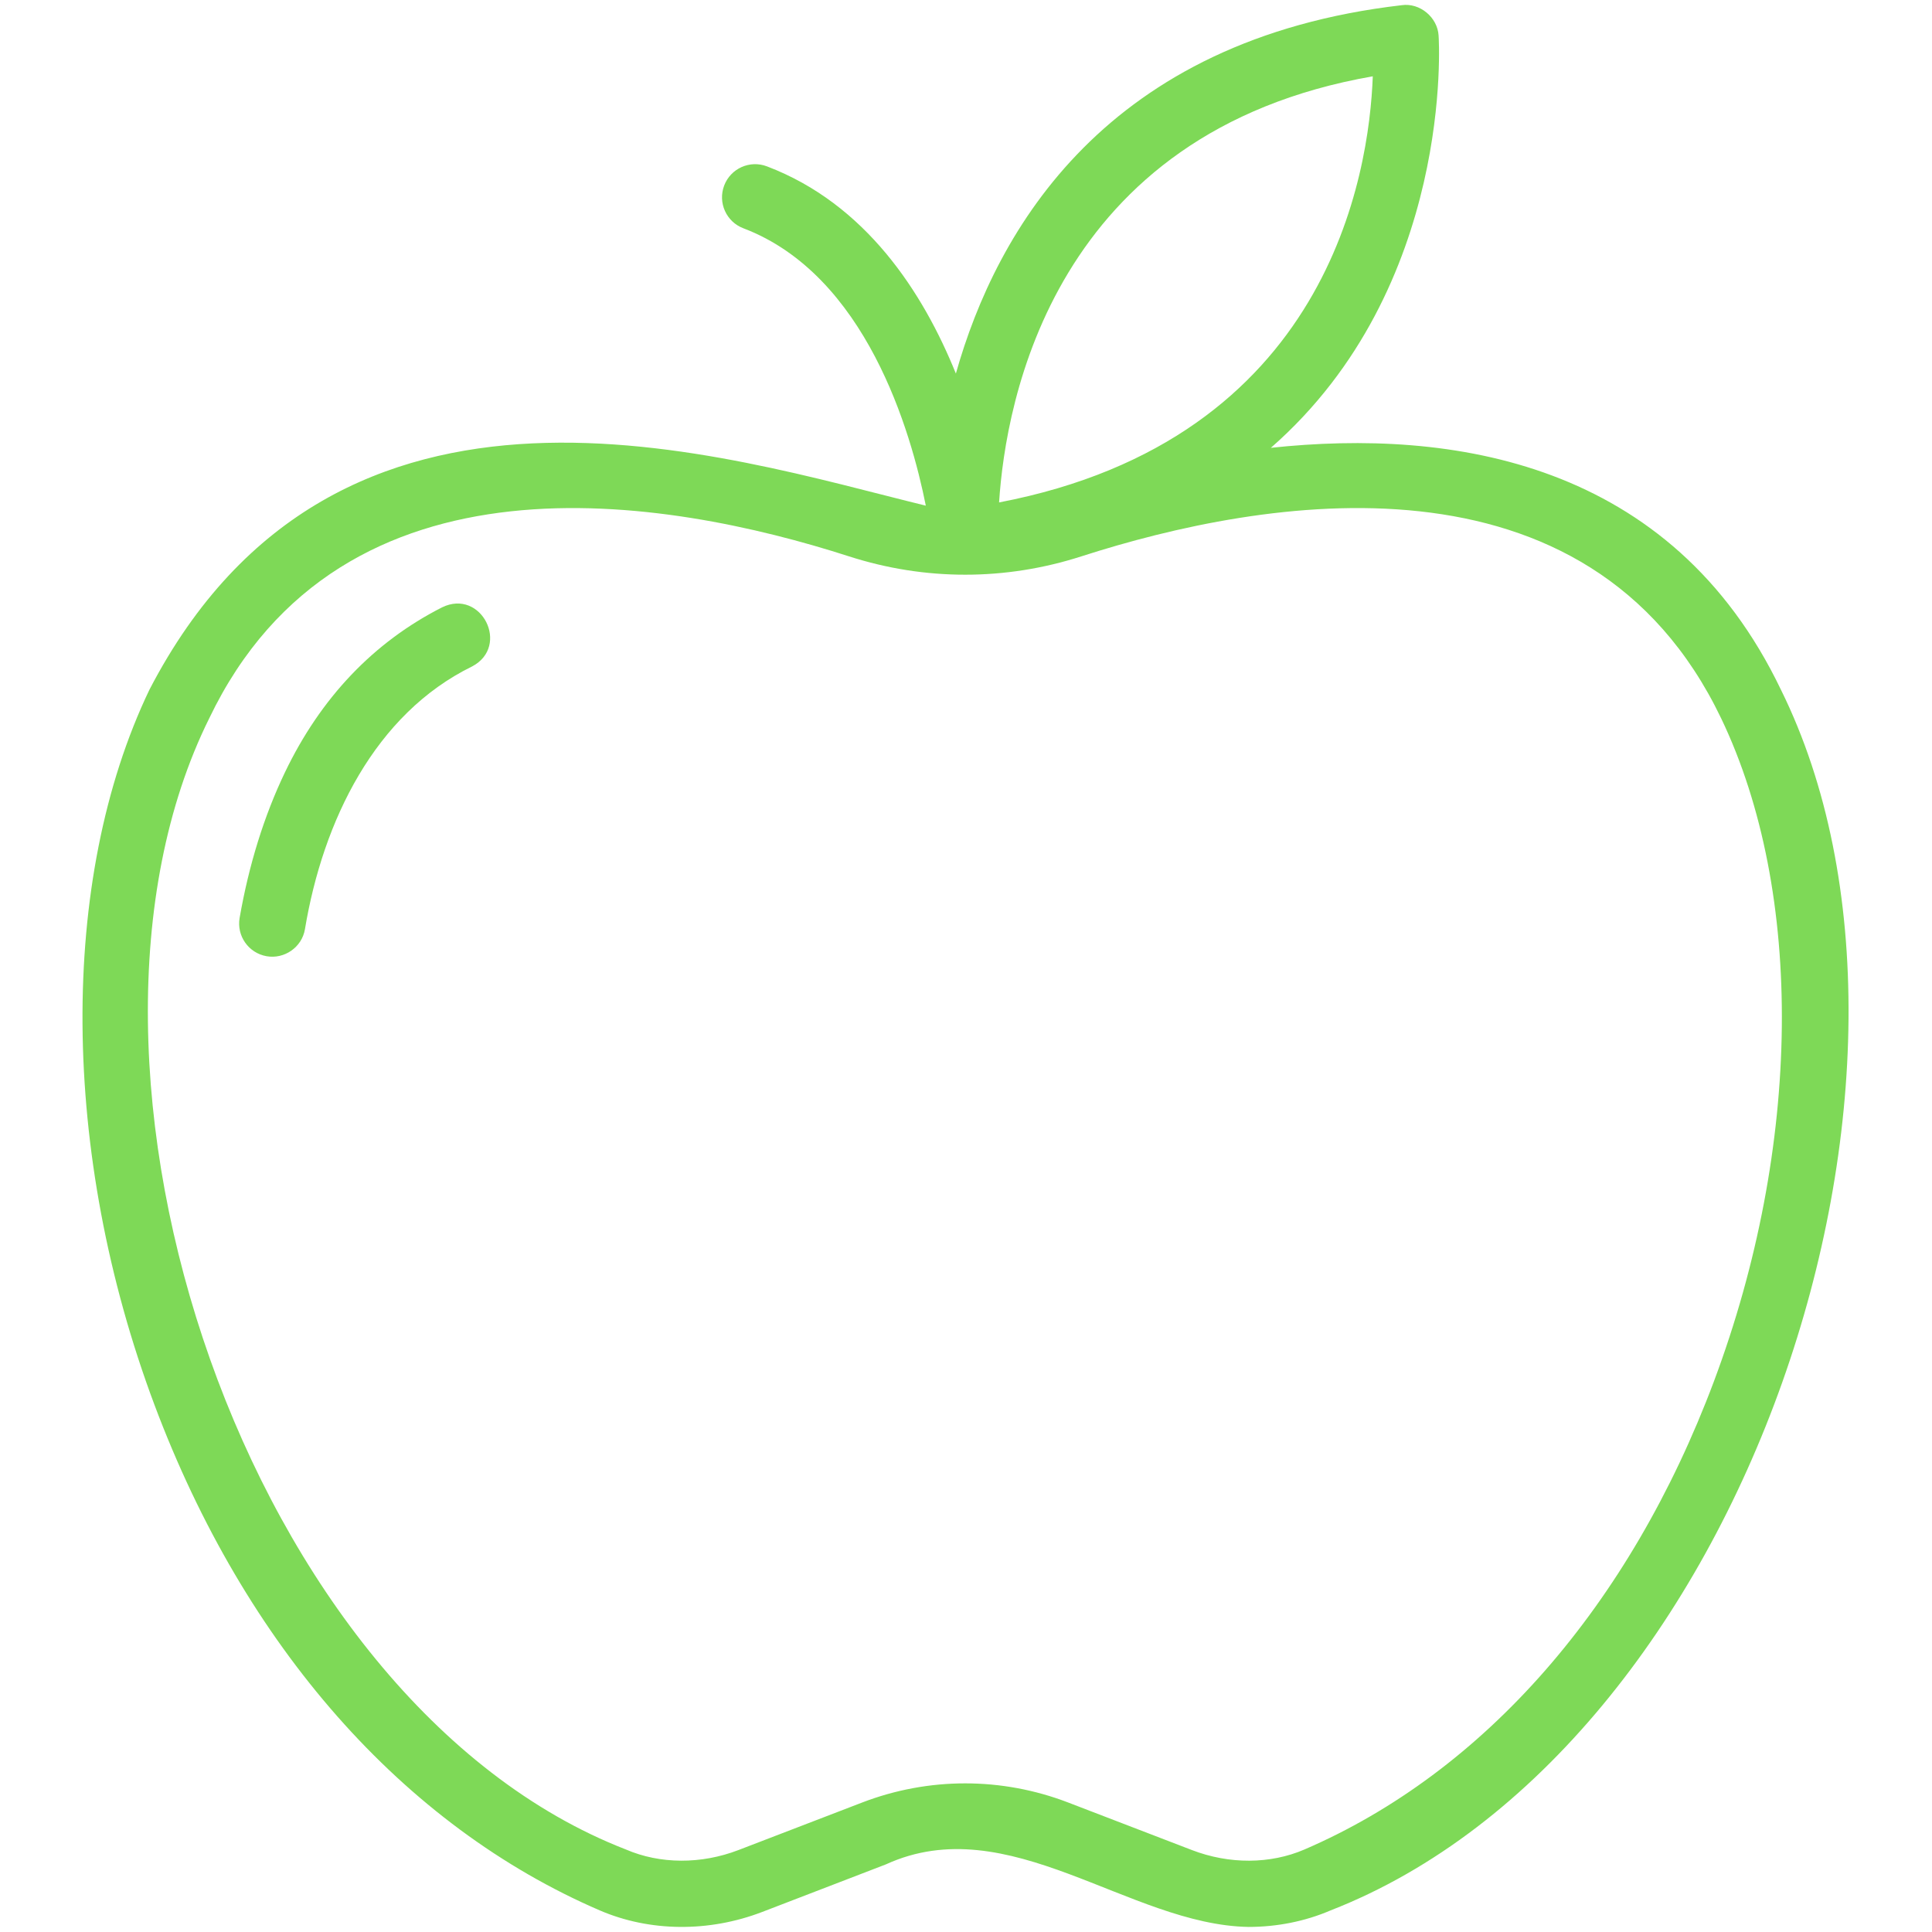 <svg xmlns="http://www.w3.org/2000/svg" xmlns:xlink="http://www.w3.org/1999/xlink" width="500" zoomAndPan="magnify" viewBox="0 0 375 375" height="500" preserveAspectRatio="xMidYMid meet" version="1.0"><path fill="#7ed957" d="M 345.684 133.887 C 324.383 89.422 281.668 83.172 246.672 86.922 C 282.352 55.707 279.281 7.566 279.23 6.902 C 279.023 3.379 275.602 0.496 272.074 1.008 C 214.738 7.652 193.434 44.461 185.535 72.508 C 179.156 56.734 168.043 39.574 148.859 32.289 C 145.535 31.023 141.824 32.695 140.562 36.012 C 139.301 39.336 140.969 43.051 144.289 44.309 C 168.094 53.359 176.844 83.82 179.699 98.148 C 140.586 88.629 65.496 63.512 28.996 133.887 C 11.336 170.758 11.715 223.938 29.98 272.676 C 47.531 319.504 78.227 354.348 116.41 370.805 C 126.09 374.977 137.59 375.086 147.953 371.105 L 171.941 361.879 C 195.793 350.961 219.141 373.625 242.348 374.016 C 247.867 374.012 253.309 372.941 258.273 370.805 C 338.863 339.363 382.281 207.98 345.684 133.887 Z M 266.457 14.812 C 265.754 33.766 257.871 85.273 193.922 97.52 C 195.18 77.945 204.395 25.633 266.457 14.812 Z M 332.656 268.16 C 316.344 311.68 288.121 343.934 253.184 358.988 C 246.559 361.848 238.594 361.883 231.348 359.094 L 207.355 349.875 C 194.449 344.91 180.234 344.91 167.324 349.875 C 167.324 349.875 143.336 359.094 143.336 359.094 C 136.09 361.879 128.125 361.844 121.5 358.988 C 47.594 330.289 7.09 207.066 40.602 139.445 C 66.402 85.57 129.484 96.621 164.777 107.984 C 179.539 112.738 195.145 112.738 209.906 107.984 C 245.207 96.617 308.277 85.57 334.082 139.445 C 350.281 173.266 349.738 222.59 332.656 268.16 Z M 332.656 268.16 " fill-opacity="1" fill-rule="nonzero"/><path fill="#7ed957" d="M 85.812 117.883 C 72.516 124.637 62.242 135.43 55.285 149.957 C 51.266 158.352 48.312 167.84 46.512 178.156 C 45.902 181.66 48.246 184.988 51.746 185.602 C 55.168 186.211 58.594 183.891 59.188 180.367 C 62.691 159.309 72.805 138.57 91.641 129.352 C 99.094 125.422 93.441 114.172 85.812 117.883 Z M 85.812 117.883 " fill-opacity="1" fill-rule="nonzero"/></svg>
